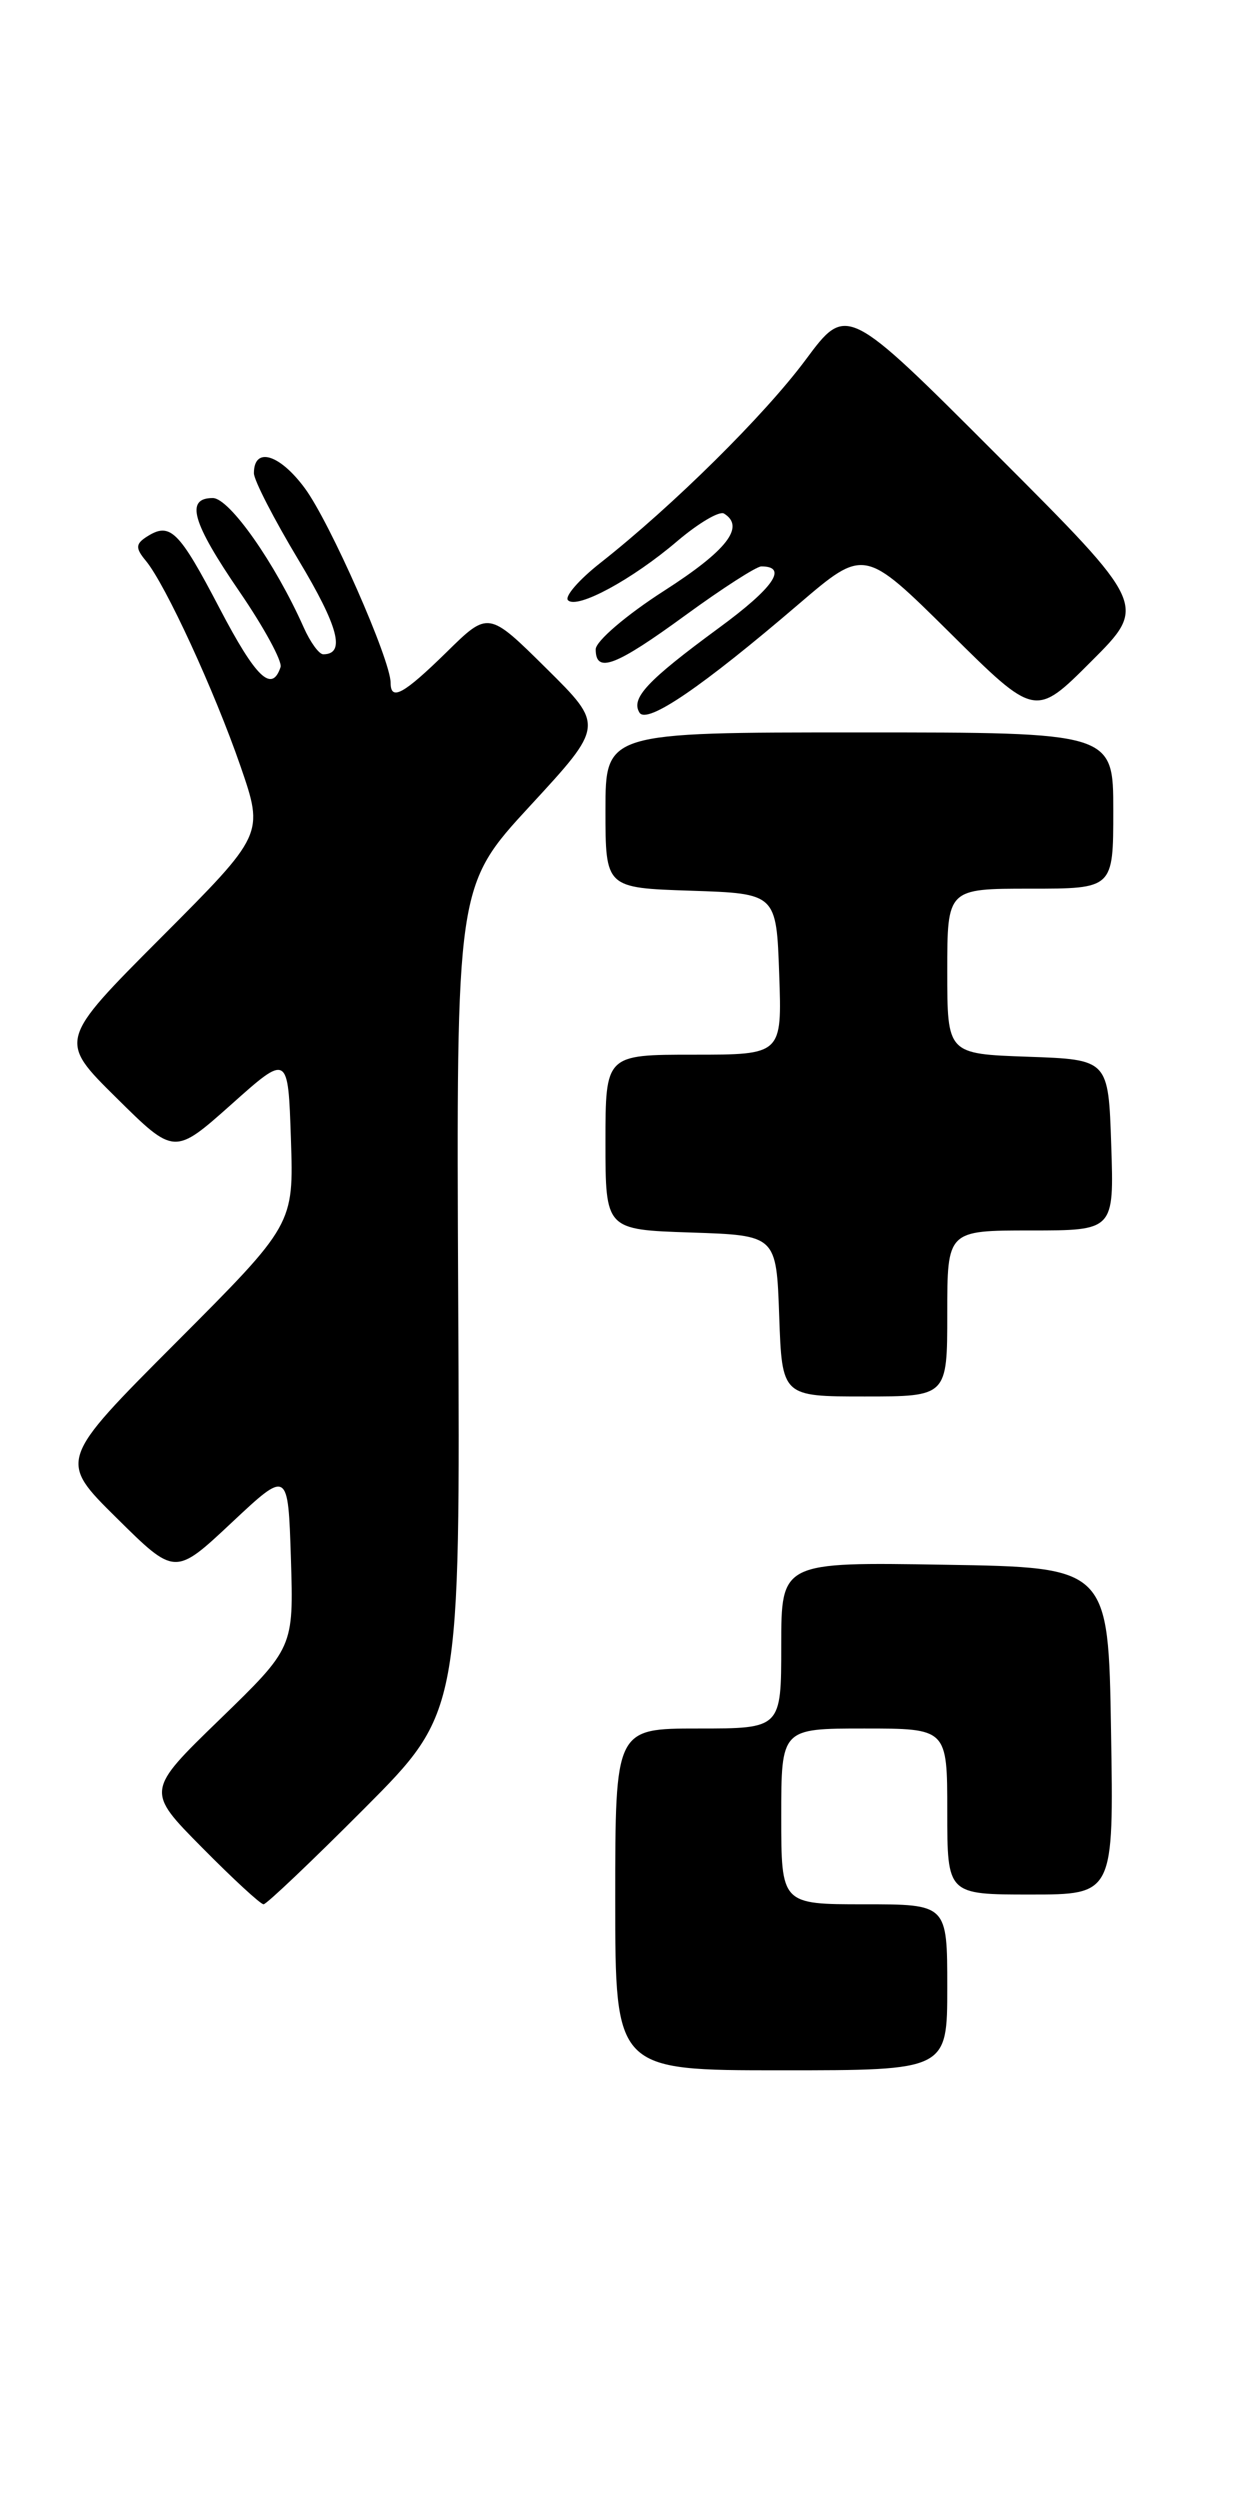 <?xml version="1.0" encoding="UTF-8" standalone="no"?>
<!DOCTYPE svg PUBLIC "-//W3C//DTD SVG 1.1//EN" "http://www.w3.org/Graphics/SVG/1.1/DTD/svg11.dtd" >
<svg xmlns="http://www.w3.org/2000/svg" xmlns:xlink="http://www.w3.org/1999/xlink" version="1.1" viewBox="0 0 128 256">
 <g >
 <path fill="currentColor"
d=" M 97.00 203.50 C 97.00 195.00 97.00 195.00 88.50 195.00 C 80.00 195.00 80.00 195.00 80.00 186.00 C 80.00 177.00 80.00 177.00 88.50 177.00 C 97.00 177.00 97.00 177.00 97.00 185.50 C 97.00 194.00 97.00 194.00 105.52 194.00 C 114.05 194.00 114.05 194.00 113.77 177.25 C 113.50 160.50 113.50 160.50 96.75 160.23 C 80.00 159.95 80.00 159.95 80.00 168.48 C 80.00 177.00 80.00 177.00 71.50 177.00 C 63.00 177.00 63.00 177.00 63.00 194.50 C 63.00 212.00 63.00 212.00 80.00 212.00 C 97.00 212.00 97.00 212.00 97.00 203.50 Z  M 37.33 185.17 C 47.13 175.33 47.13 175.33 46.92 133.02 C 46.72 90.72 46.72 90.72 54.29 82.51 C 61.86 74.30 61.86 74.30 55.94 68.44 C 50.01 62.57 50.01 62.57 45.72 66.79 C 41.32 71.10 40.00 71.82 40.00 69.92 C 40.00 67.57 33.78 53.46 31.21 49.99 C 28.62 46.48 26.00 45.71 26.00 48.46 C 26.00 49.17 28.06 53.17 30.57 57.35 C 34.67 64.18 35.41 67.00 33.10 67.00 C 32.67 67.00 31.77 65.76 31.10 64.25 C 28.17 57.66 23.49 51.00 21.79 51.00 C 18.95 51.00 19.66 53.49 24.54 60.61 C 27.04 64.26 28.92 67.73 28.73 68.31 C 27.84 70.98 26.21 69.41 22.50 62.32 C 18.32 54.32 17.43 53.44 15.06 54.94 C 13.88 55.69 13.85 56.12 14.93 57.42 C 16.94 59.84 21.96 70.74 24.63 78.47 C 27.03 85.44 27.03 85.44 16.51 95.99 C 5.98 106.55 5.98 106.55 11.92 112.42 C 17.85 118.29 17.85 118.29 23.68 113.10 C 29.50 107.90 29.50 107.90 29.79 116.64 C 30.08 125.39 30.08 125.39 18.03 137.47 C 5.98 149.55 5.98 149.55 11.95 155.45 C 17.92 161.36 17.92 161.36 23.71 155.93 C 29.50 150.50 29.50 150.50 29.79 159.61 C 30.07 168.72 30.07 168.72 22.51 176.06 C 14.95 183.39 14.95 183.39 20.69 189.19 C 23.85 192.39 26.68 195.00 26.99 195.00 C 27.29 195.00 31.95 190.57 37.33 185.17 Z  M 97.00 134.50 C 97.00 126.00 97.00 126.00 105.54 126.00 C 114.08 126.00 114.08 126.00 113.79 117.25 C 113.50 108.50 113.50 108.50 105.25 108.21 C 97.00 107.92 97.00 107.92 97.00 99.46 C 97.00 91.00 97.00 91.00 105.50 91.00 C 114.00 91.00 114.00 91.00 114.00 83.00 C 114.00 75.00 114.00 75.00 88.00 75.00 C 62.00 75.00 62.00 75.00 62.00 82.96 C 62.00 90.92 62.00 90.92 70.75 91.21 C 79.50 91.50 79.50 91.50 79.79 99.75 C 80.08 108.00 80.08 108.00 71.04 108.00 C 62.00 108.00 62.00 108.00 62.00 116.96 C 62.00 125.92 62.00 125.92 70.75 126.21 C 79.50 126.50 79.50 126.50 79.79 134.75 C 80.08 143.00 80.08 143.00 88.54 143.00 C 97.00 143.00 97.00 143.00 97.00 134.50 Z  M 81.81 61.84 C 88.50 56.12 88.50 56.12 97.26 64.79 C 106.01 73.47 106.01 73.47 111.74 67.73 C 117.48 62.00 117.48 62.00 102.09 46.59 C 86.70 31.18 86.70 31.18 82.50 36.84 C 78.28 42.52 68.93 51.77 61.48 57.64 C 59.29 59.36 57.80 61.08 58.16 61.46 C 59.07 62.42 64.75 59.35 69.39 55.38 C 71.54 53.56 73.67 52.30 74.14 52.59 C 76.33 53.94 74.44 56.37 68.00 60.50 C 64.15 62.97 61.00 65.66 61.00 66.49 C 61.00 69.00 63.01 68.24 70.19 63.00 C 73.96 60.25 77.46 58.00 77.96 58.00 C 80.73 58.00 79.22 60.19 73.60 64.31 C 66.28 69.69 64.58 71.50 65.48 72.97 C 66.24 74.20 71.88 70.35 81.81 61.84 Z "/>
</g>
</svg>